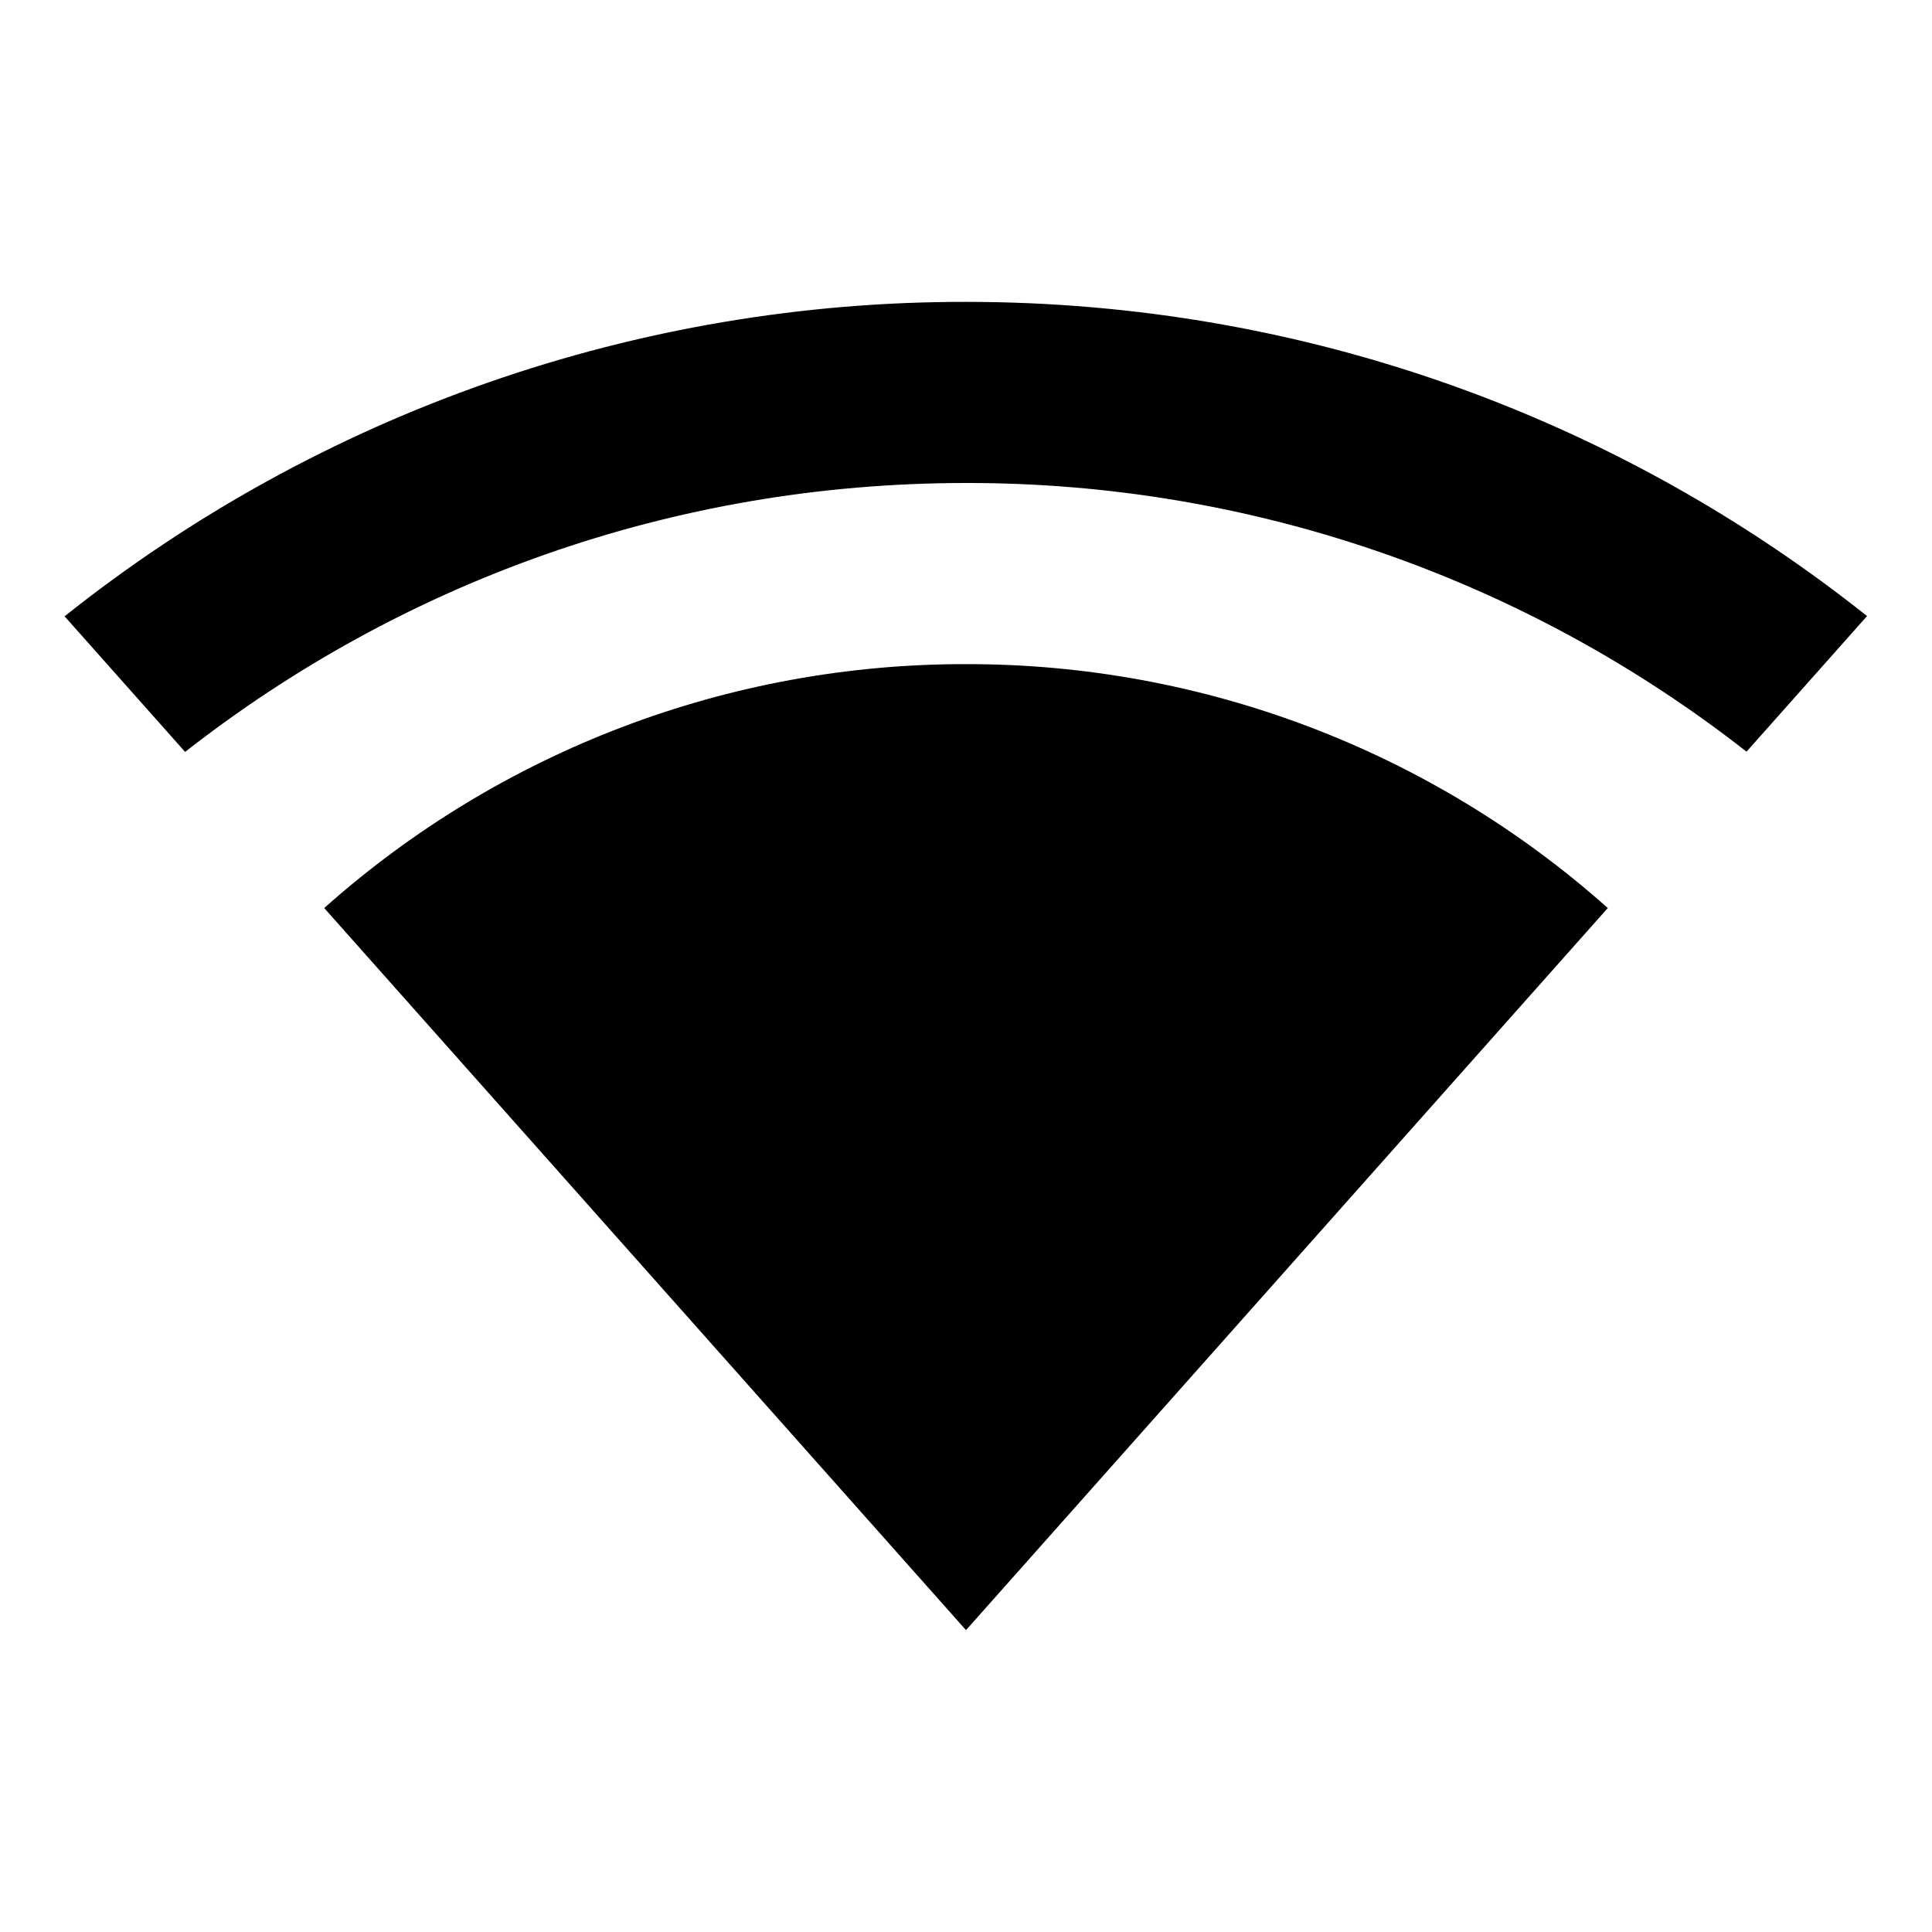 <?xml version="1.0" encoding="UTF-8"?>
<svg width="16" height="16" viewBox="0 0 16 16" xmlns="http://www.w3.org/2000/svg">
  <g id="priority-critical">
    <path d="M8 5.5C9.96 5.497 11.852 6.216 13.315 7.52L8 13.5L2.685 7.52C4.148 6.216 6.04 5.497 8 5.5ZM8 2.5C10.82 2.5 13.414 3.473 15.462 5.102L14.464 6.225C12.619 4.78 10.343 3.996 8 4C5.56 4 3.315 4.832 1.533 6.227L0.535 5.104C2.656 3.414 5.288 2.496 8 2.5Z" fill="currentColor"/>
  </g>
</svg>